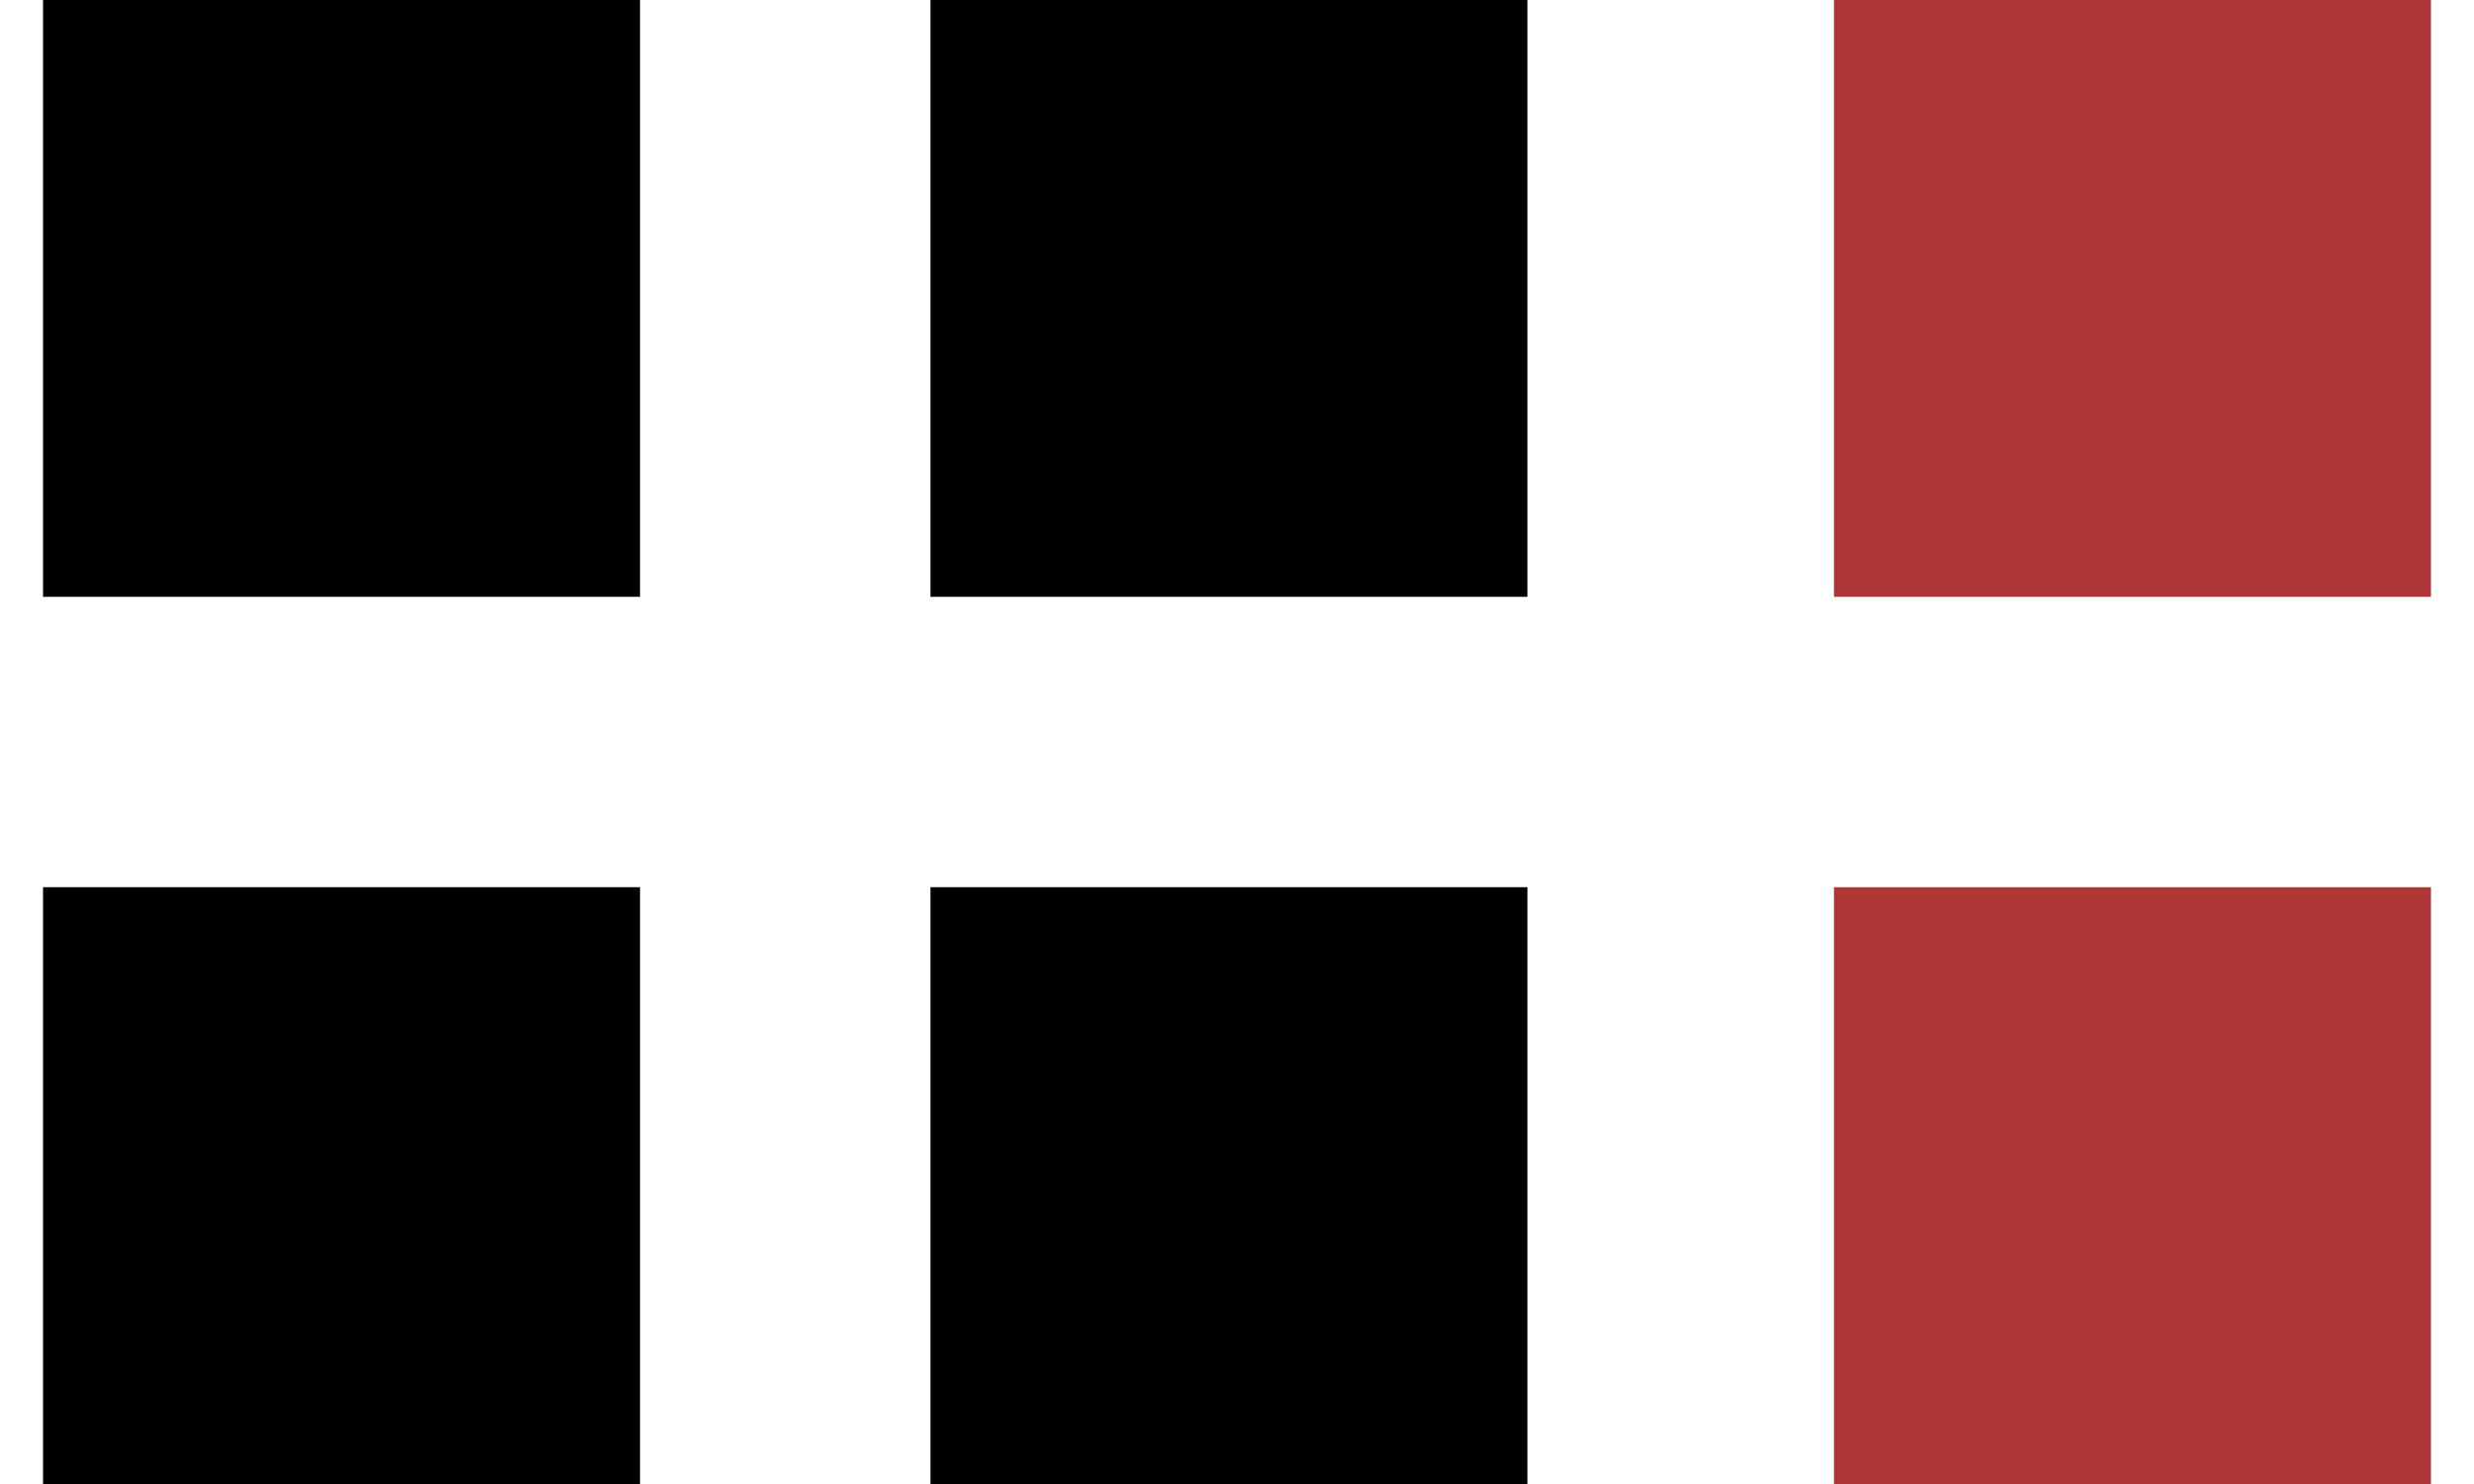 <?xml version="1.0" encoding="utf-8"?>
<!-- Generator: Adobe Illustrator 17.0.0, SVG Export Plug-In . SVG Version: 6.00 Build 0)  -->
<!DOCTYPE svg PUBLIC "-//W3C//DTD SVG 1.1//EN" "http://www.w3.org/Graphics/SVG/1.1/DTD/svg11.dtd">
<svg version="1.1" id="Слой_1" xmlns="http://www.w3.org/2000/svg" xmlns:xlink="http://www.w3.org/1999/xlink" x="0px" y="0px"
	 width="20px" height="12px" viewBox="0 0 20 12" enable-background="new 0 0 20 12" xml:space="preserve">
<rect id="XMLID_3_" x="0.348" fill="#000002" width="4.826" height="4.826"/>
<rect id="XMLID_4_" x="7.522" fill="#000002" width="4.826" height="4.826"/>
<rect id="XMLID_5_" x="14.826" fill="#AF3636" width="4.826" height="4.826"/>
<rect id="XMLID_8_" x="0.348" y="7.174" fill="#000002" width="4.826" height="4.826"/>
<rect id="XMLID_7_" x="7.522" y="7.174" fill="#000002" width="4.826" height="4.826"/>
<rect id="XMLID_6_" x="14.826" y="7.174" fill="#AF3636" width="4.826" height="4.826"/>
</svg>
